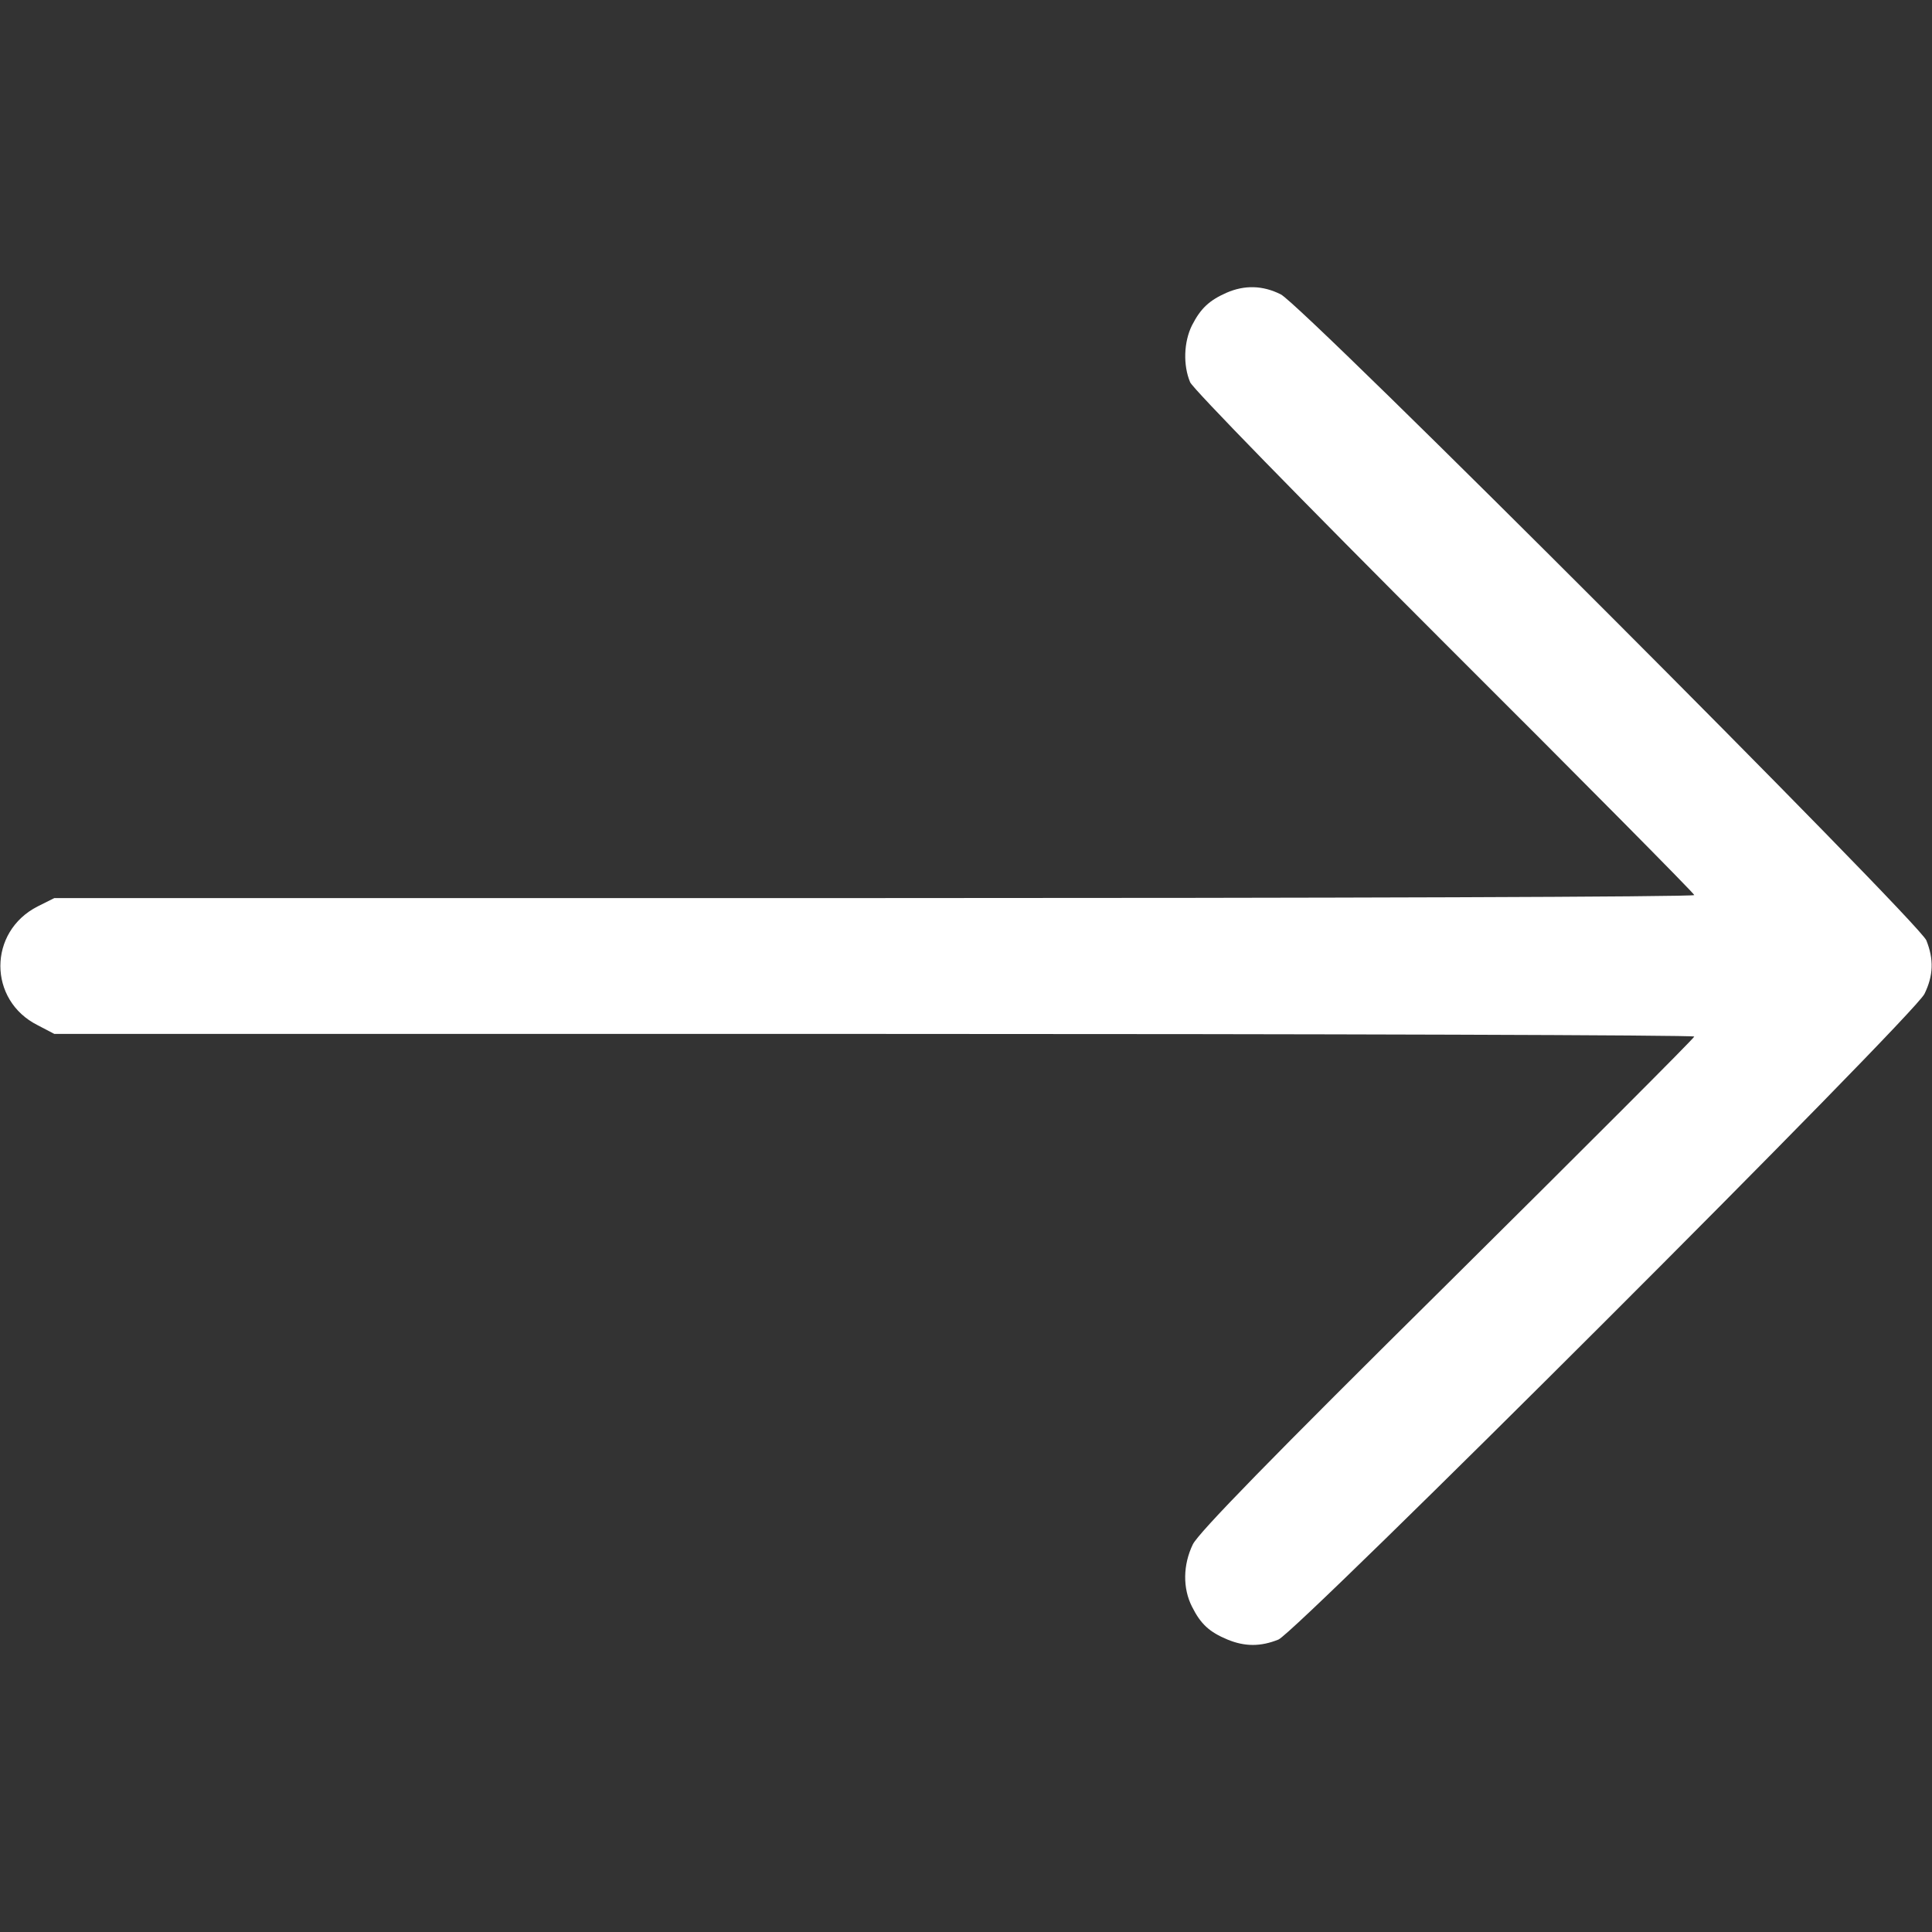 <?xml version="1.0" standalone="no"?>
<!DOCTYPE svg PUBLIC "-//W3C//DTD SVG 20010904//EN"
 "http://www.w3.org/TR/2001/REC-SVG-20010904/DTD/svg10.dtd">
<svg version="1.0" xmlns="http://www.w3.org/2000/svg"
 width="512pt" height="512pt" viewBox="0 0 512 512"
 preserveAspectRatio="xMidYMid meet">

<rect x="0" y="0" width="512" height="512" fill="#333333" stroke="none"/>

<g transform="translate(0,512) scale(0.1,-0.1)"
fill="#ffffff" stroke="none">
<path d="M3250 4344 c-45 -20 -68 -41 -91 -86 -22 -44 -24 -106 -5 -151 8 -18
295 -312 675 -692 364 -363 661 -663 661 -667 0 -5 -978 -8 -2173 -8 l-2173 0
-44 -22 c-132 -67 -132 -249 0 -315 l44 -23 2173 0 c1195 0 2173 -3 2173 -7 0
-4 -294 -298 -654 -655 -467 -462 -660 -660 -675 -691 -26 -54 -27 -116 -2
-165 23 -46 46 -67 94 -87 46 -19 88 -19 135 0 51 22 1684 1653 1712 1711 24
49 25 92 5 142 -22 51 -1653 1684 -1711 1712 -48 24 -96 25 -144 4z"/>
</g>
</svg>
